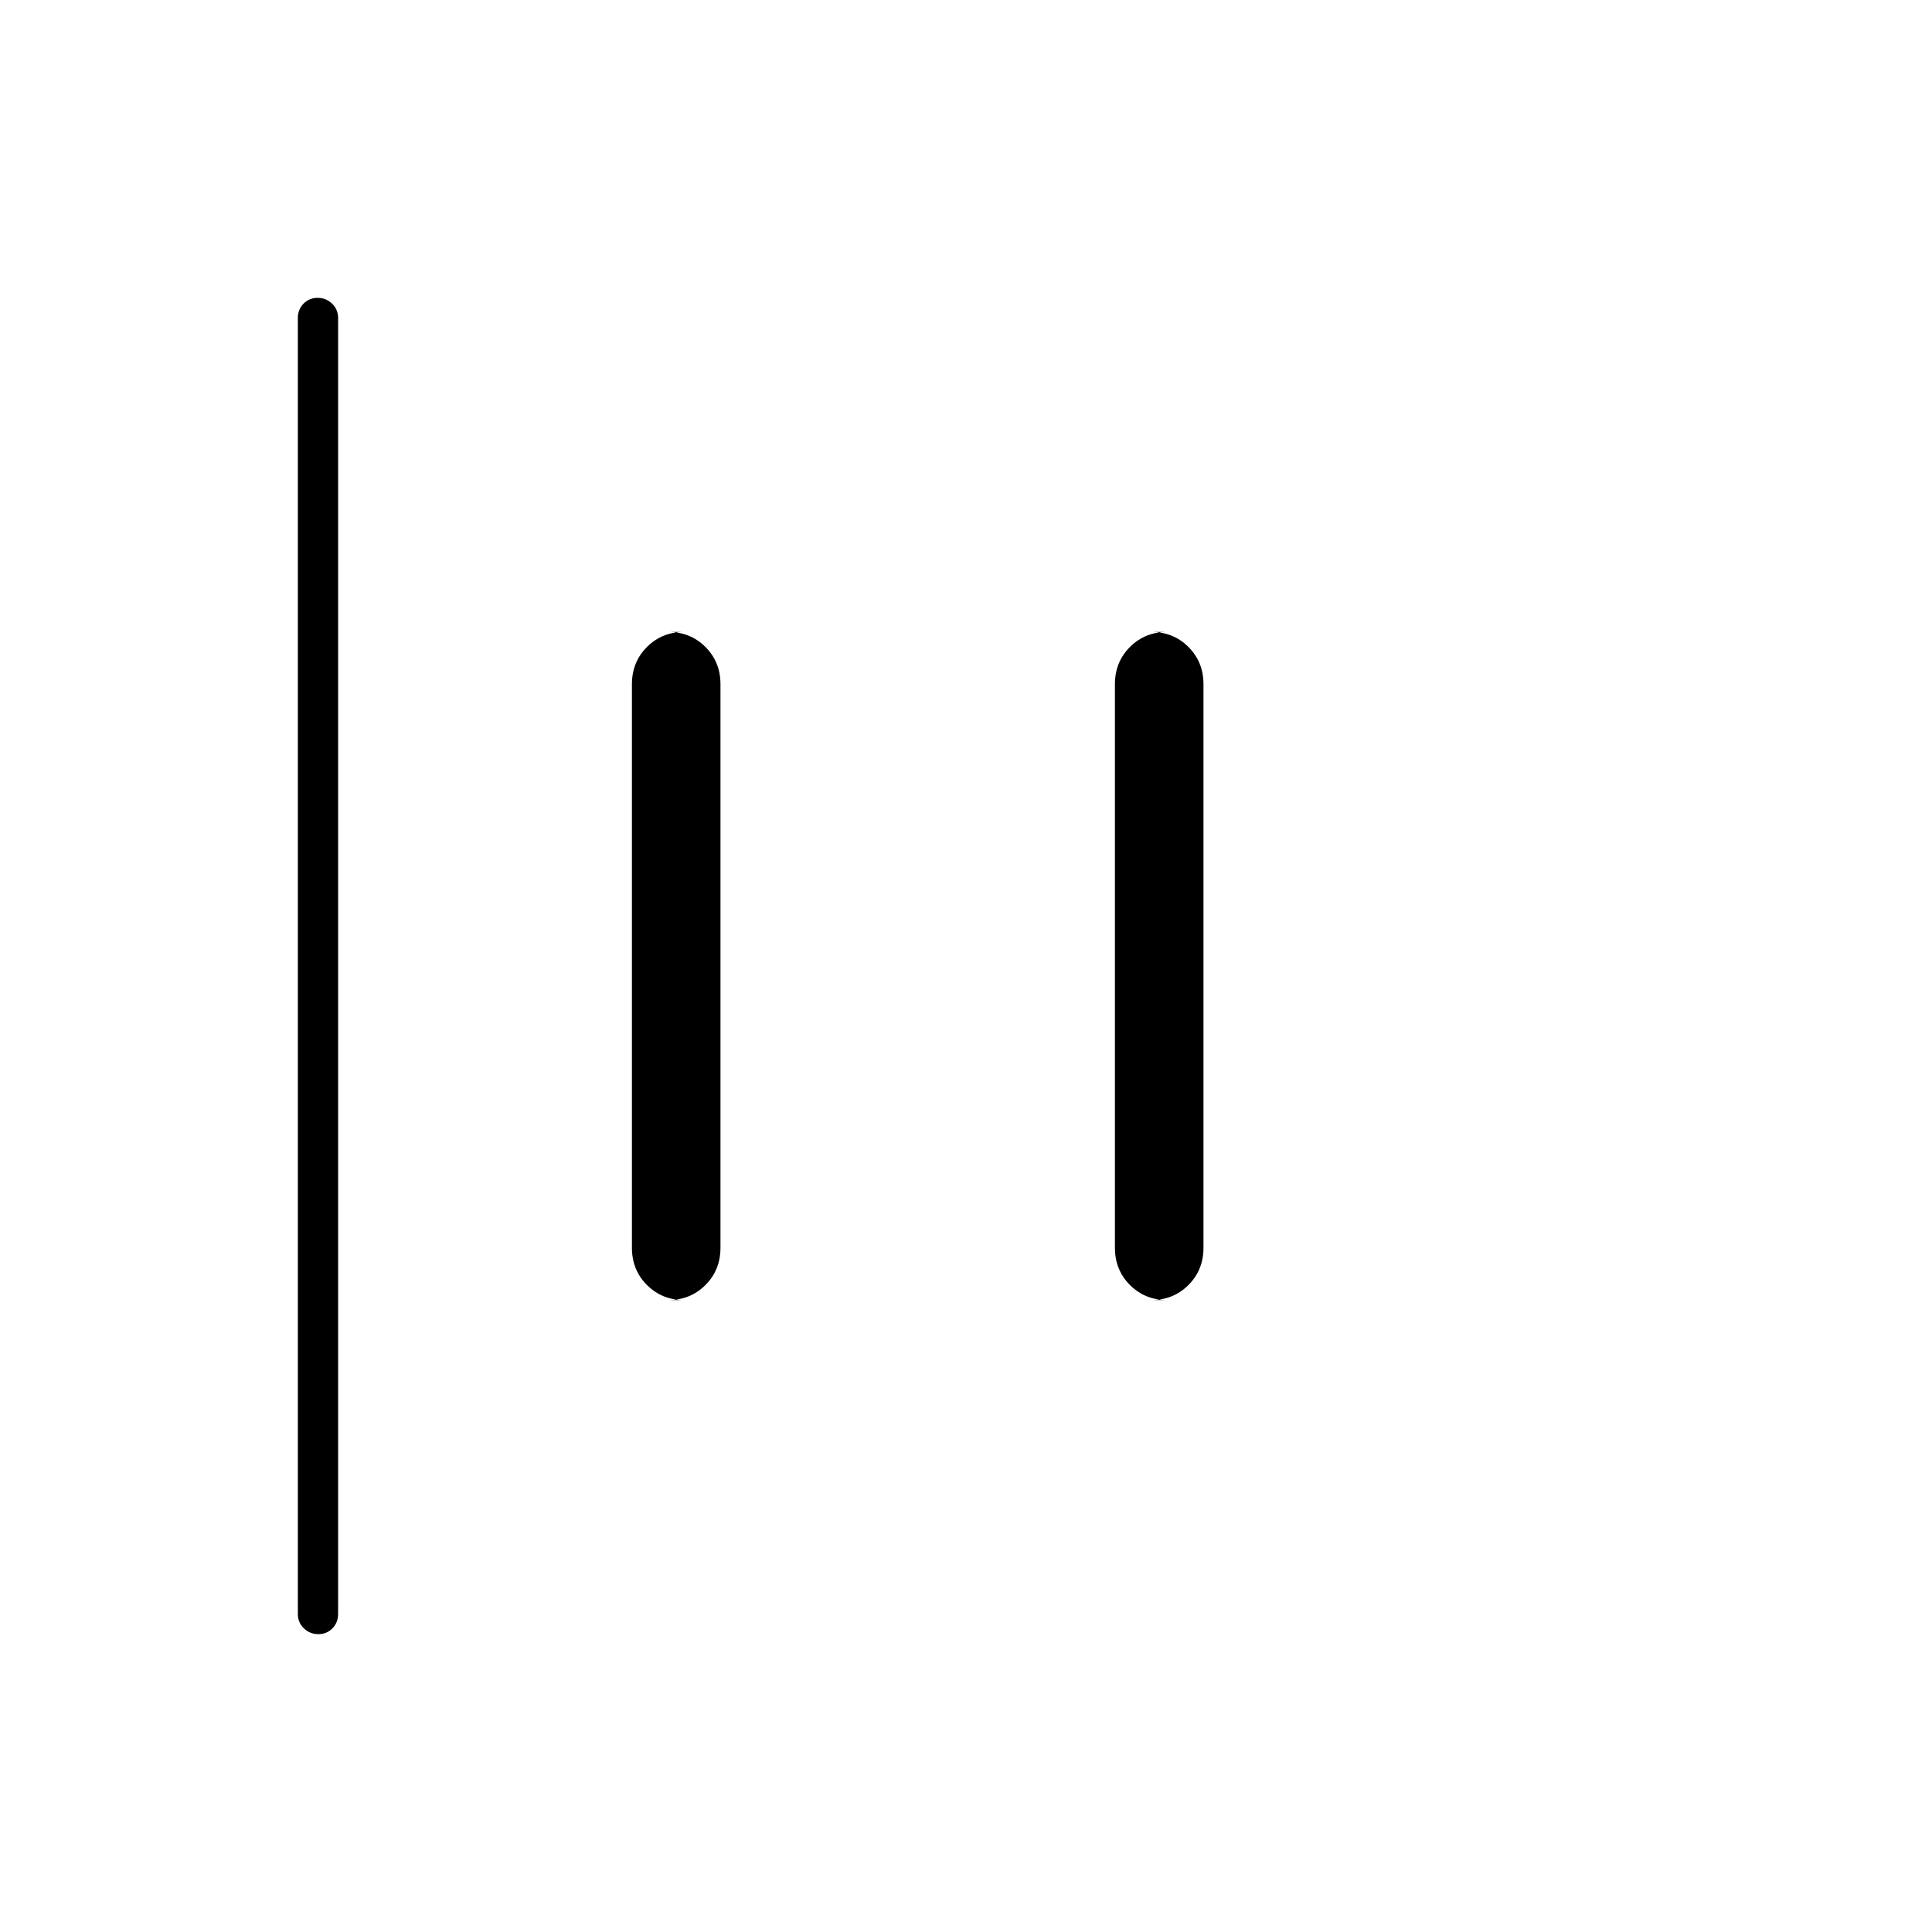 <svg xmlns="http://www.w3.org/2000/svg" height="20" viewBox="0 -960 960 960" width="20"><path d="M158.175-148Q154-148 151-150.875T148-158v-644q0-4.25 2.825-7.125 2.824-2.875 7-2.875 4.175 0 7.175 2.875t3 7.125v644q0 4.25-2.825 7.125-2.824 2.875-7 2.875ZM580-314q-11.05 0-18.525-7.475Q554-328.95 554-340v-280q0-11.05 7.475-18.525Q568.95-646 580-646h-8q11.05 0 18.525 7.475Q598-631.05 598-620v280q0 11.05-7.475 18.525Q583.05-314 572-314h8Zm-240 0q-11.05 0-18.525-7.475Q314-328.95 314-340v-280q0-11.05 7.475-18.525Q328.95-646 340-646h-8q11.05 0 18.525 7.475Q358-631.05 358-620v280q0 11.05-7.475 18.525Q343.05-314 332-314h8Z"/></svg>